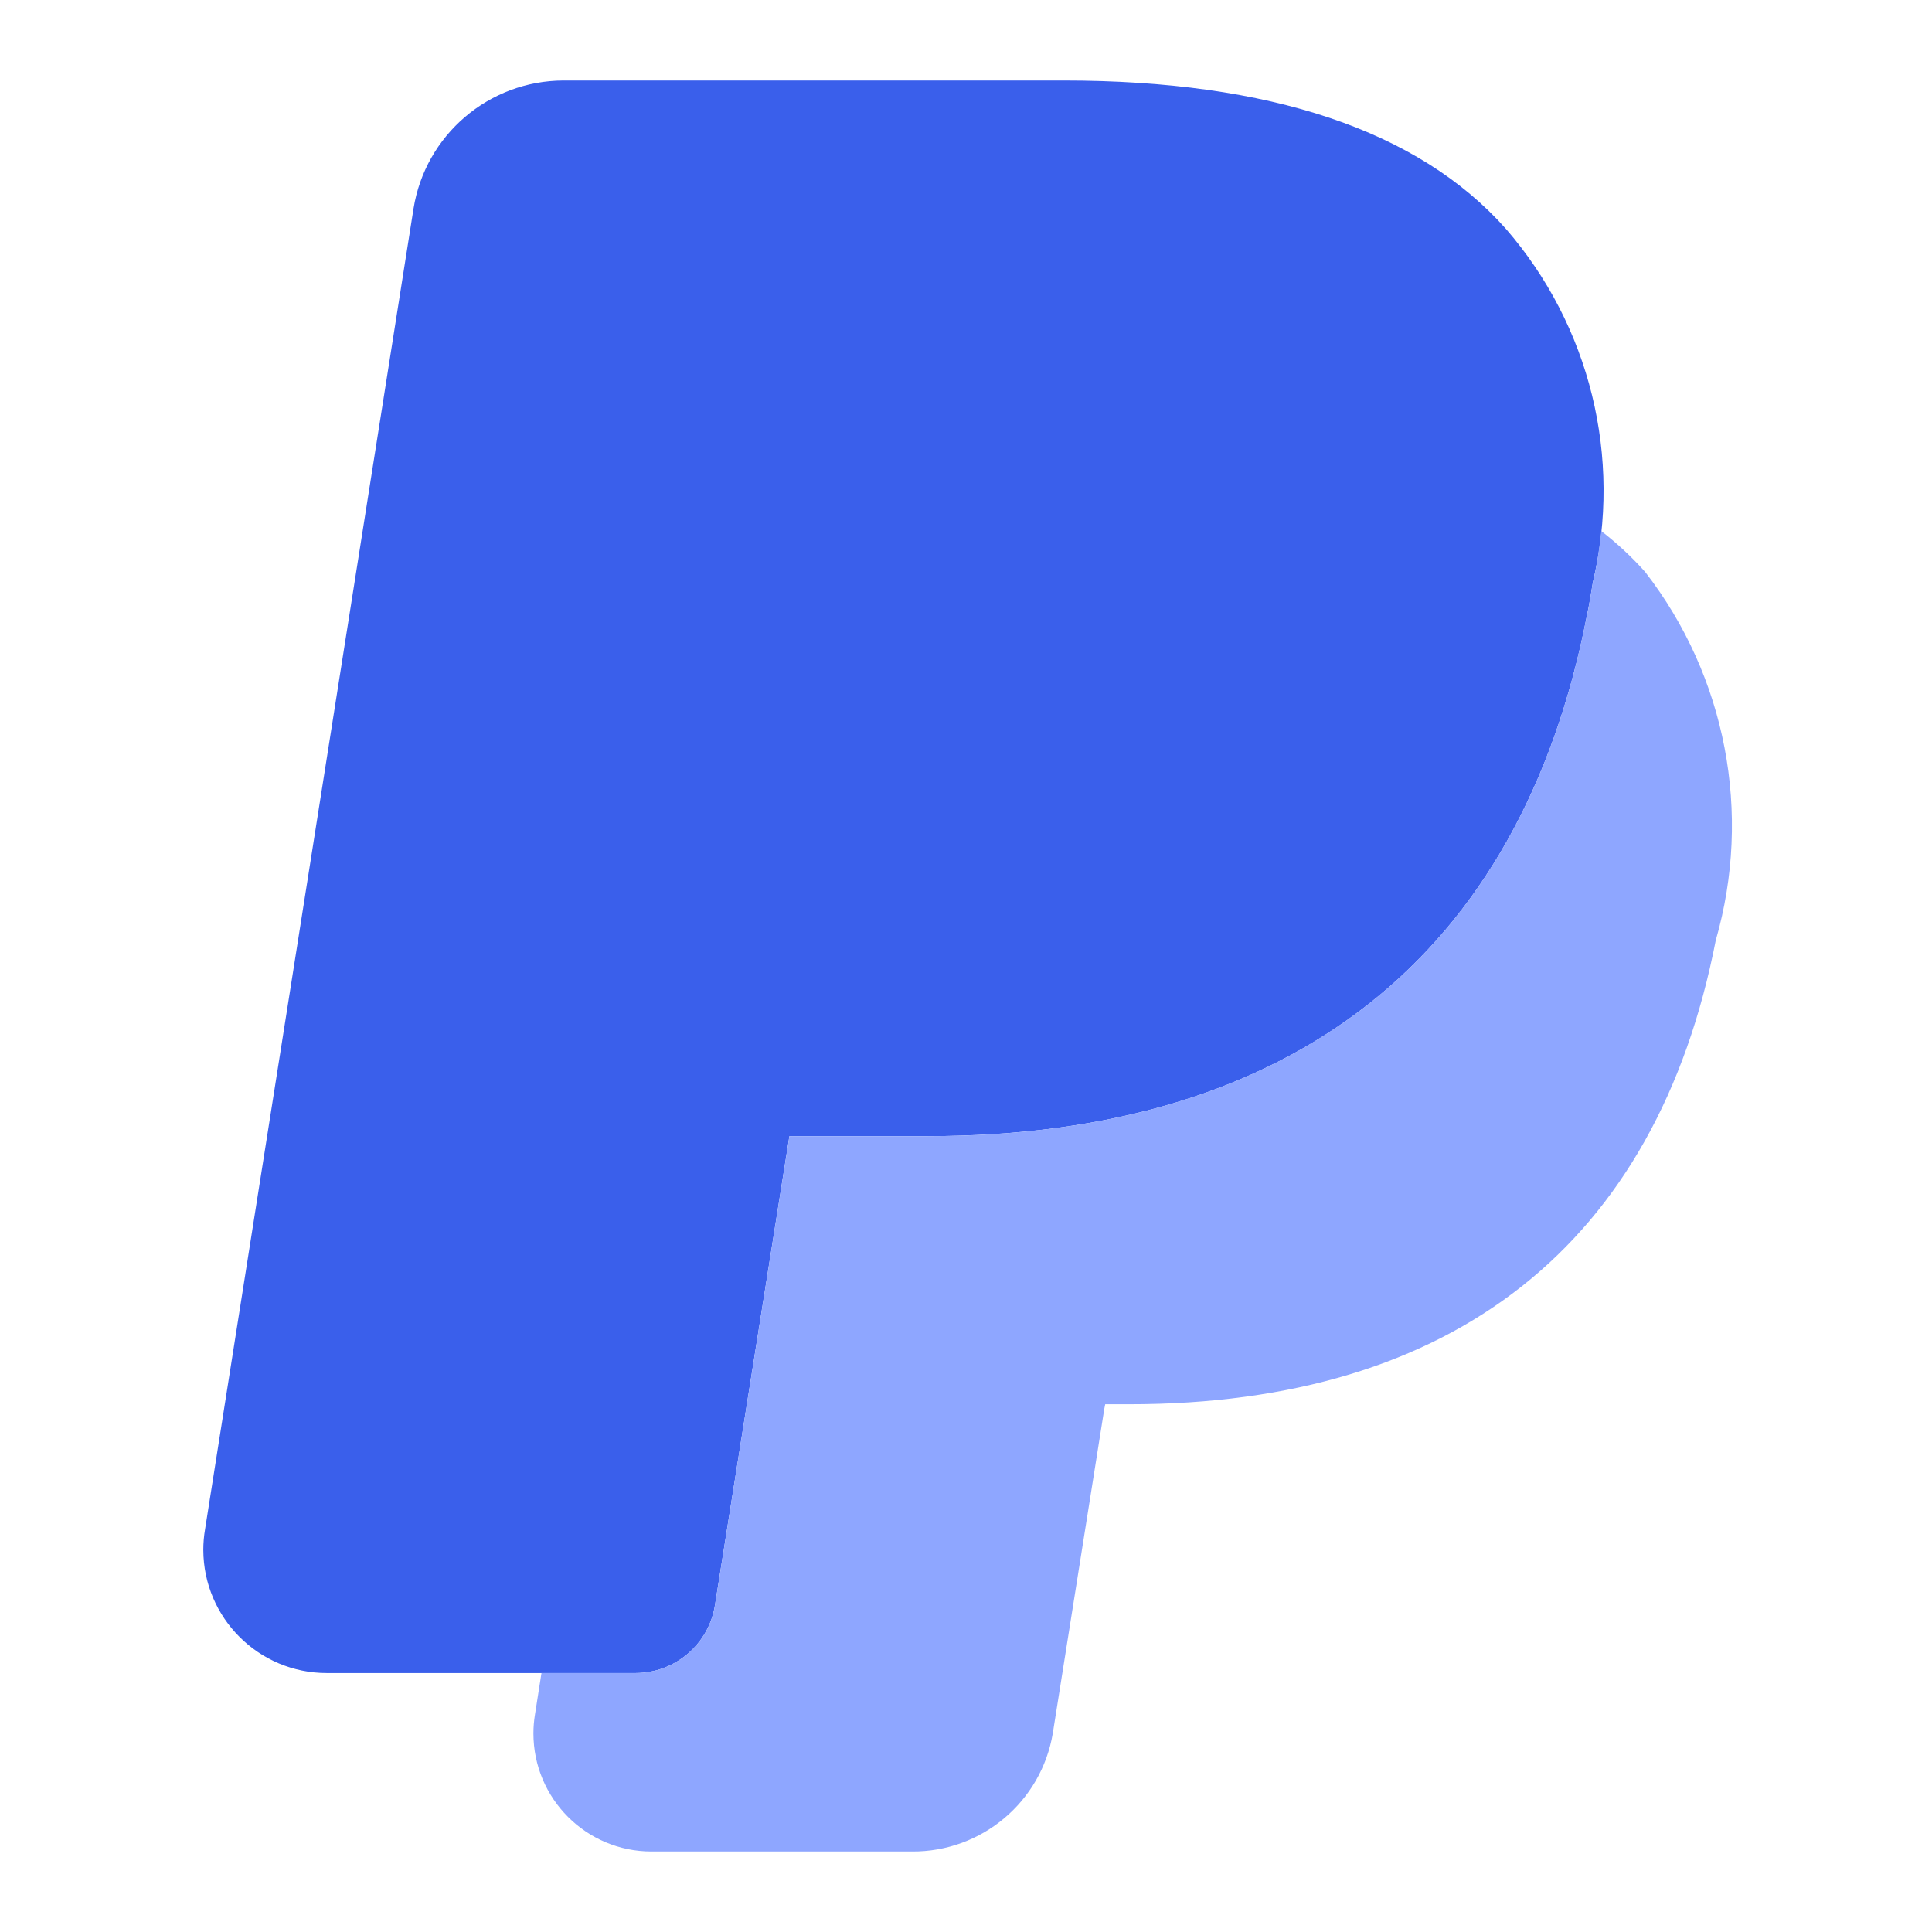 <svg width="30" height="30" viewBox="0 0 30 30" fill="none" xmlns="http://www.w3.org/2000/svg">
<path d="M11.102 24.925C11.006 25.532 10.482 25.979 9.868 25.979H5.078C4.02 25.981 3.16 25.125 3.157 24.067C3.157 23.96 3.166 23.853 3.184 23.748L6.421 3.24C6.605 2.095 7.591 1.253 8.75 1.25H16.517C19.718 1.25 22.027 2.025 23.383 3.553C24.691 5.061 25.193 7.106 24.733 9.048C24.706 9.216 24.679 9.386 24.639 9.57C23.61 14.843 20.07 17.642 14.407 17.642H12.258L11.102 24.925ZM5.653 24.14L5.651 24.148L5.653 24.14ZM8.892 3.621L8.89 3.623L8.892 3.621Z" fill="#3A5FEB"/>
<path d="M25.546 8.881C25.338 8.648 25.11 8.436 24.864 8.246C24.837 8.514 24.796 8.782 24.733 9.048C24.706 9.216 24.679 9.386 24.639 9.57C23.61 14.842 20.07 17.642 14.407 17.642H12.258L11.102 24.925C11.006 25.532 10.482 25.979 9.868 25.979H8.408L8.306 26.63C8.291 26.724 8.283 26.82 8.283 26.916C8.283 27.928 9.103 28.75 10.116 28.75H14.159C15.241 28.759 16.169 27.98 16.348 26.913L17.148 21.874L17.162 21.805H17.535C22.576 21.805 25.724 19.314 26.642 14.602C27.21 12.629 26.803 10.504 25.546 8.881Z" fill="#8EA6FF"/>
</svg>

